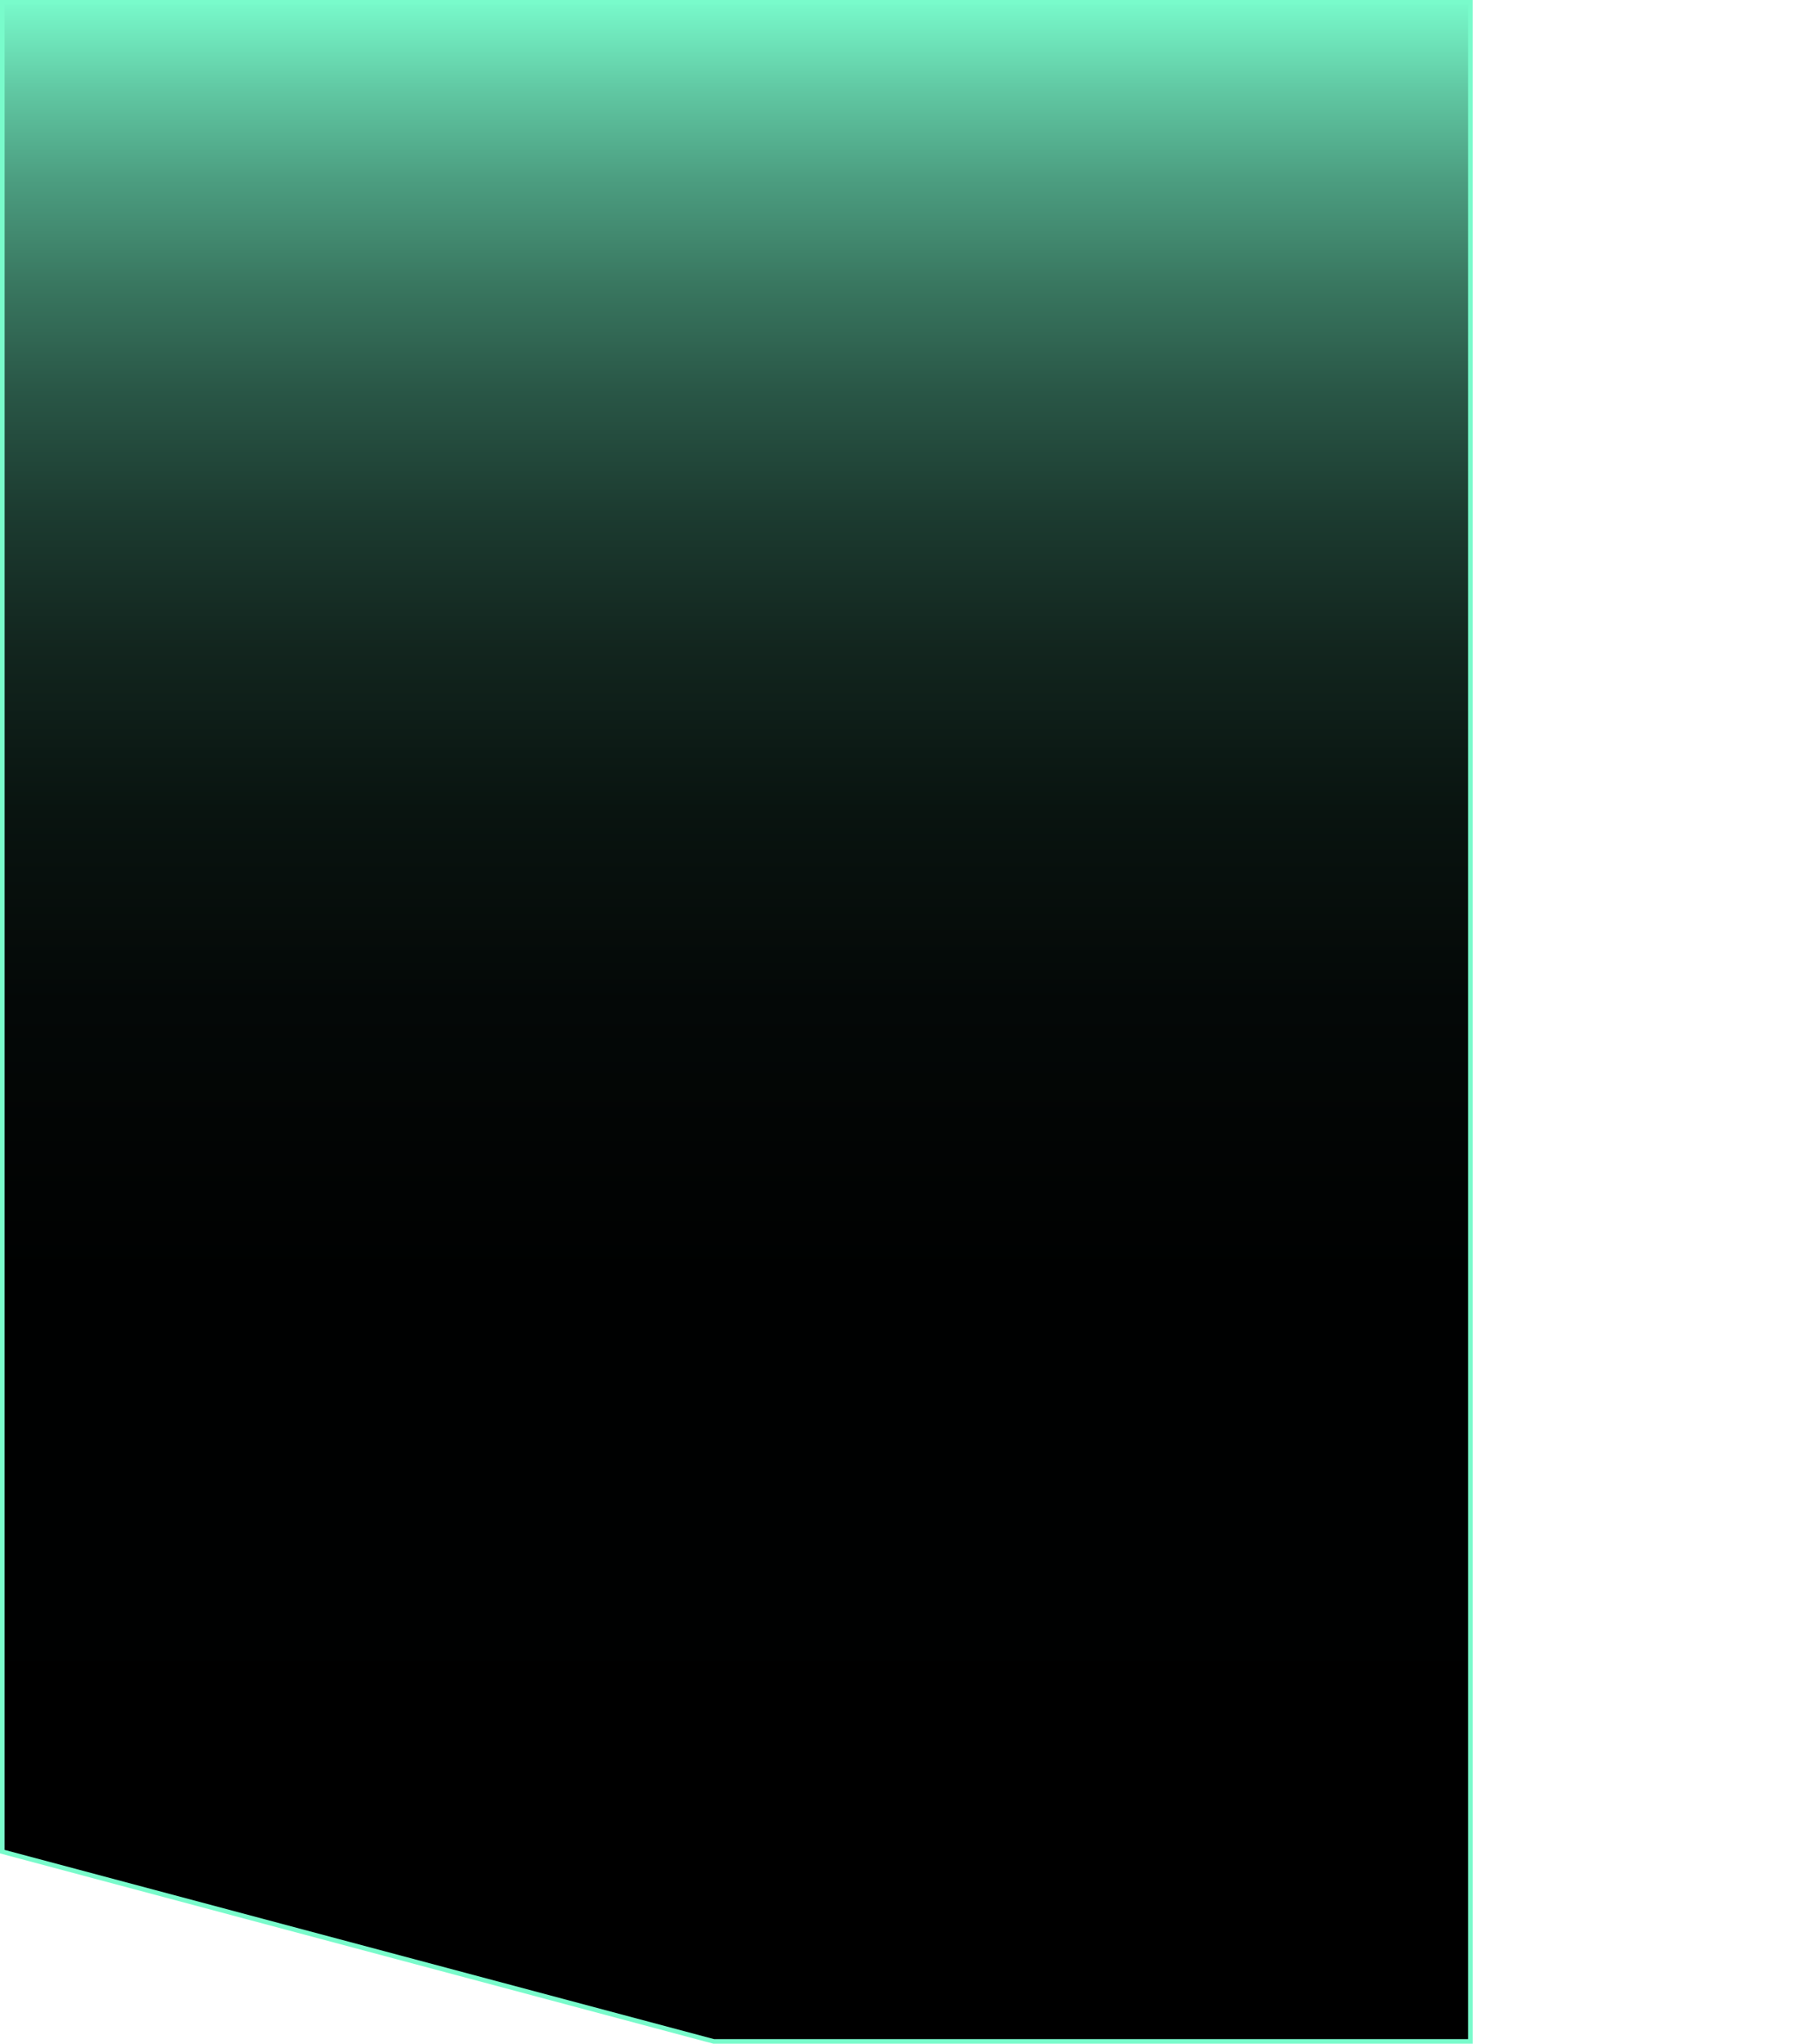 <svg width="392" preserveAspectRatio="none" height="444" viewBox="0 0 392 444" fill="none" xmlns="http://www.w3.org/2000/svg">
<g clip-path="url(#clip0_13_10807)">
<path d="M155.101 443.5L0.5 402.268V0.5H319.5V443.5H155.101Z" fill="url(#paint0_linear_13_10807)" stroke="#79FBCB"/>
</g>
<defs>
<linearGradient id="paint0_linear_13_10807" x1="160" y1="444" x2="160" y2="0" gradientUnits="userSpaceOnUse">
<stop/>
<stop offset="0.374" stop-color="#000101"/>
<stop offset="0.509" stop-color="#040807"/>
<stop offset="0.604" stop-color="#091410"/>
<stop offset="0.682" stop-color="#12251E"/>
<stop offset="0.749" stop-color="#1C3B30"/>
<stop offset="0.808" stop-color="#295646"/>
<stop offset="0.861" stop-color="#397760"/>
<stop offset="0.91" stop-color="#4B9C7F"/>
<stop offset="0.955" stop-color="#60C7A2"/>
<stop offset="0.995" stop-color="#76F5C7"/>
<stop offset="1" stop-color="#79FBCC"/>
</linearGradient>
<clipPath id="clip0_13_10807">
<rect width="320" height="444" fill="white"/>
</clipPath>
</defs>
</svg>
